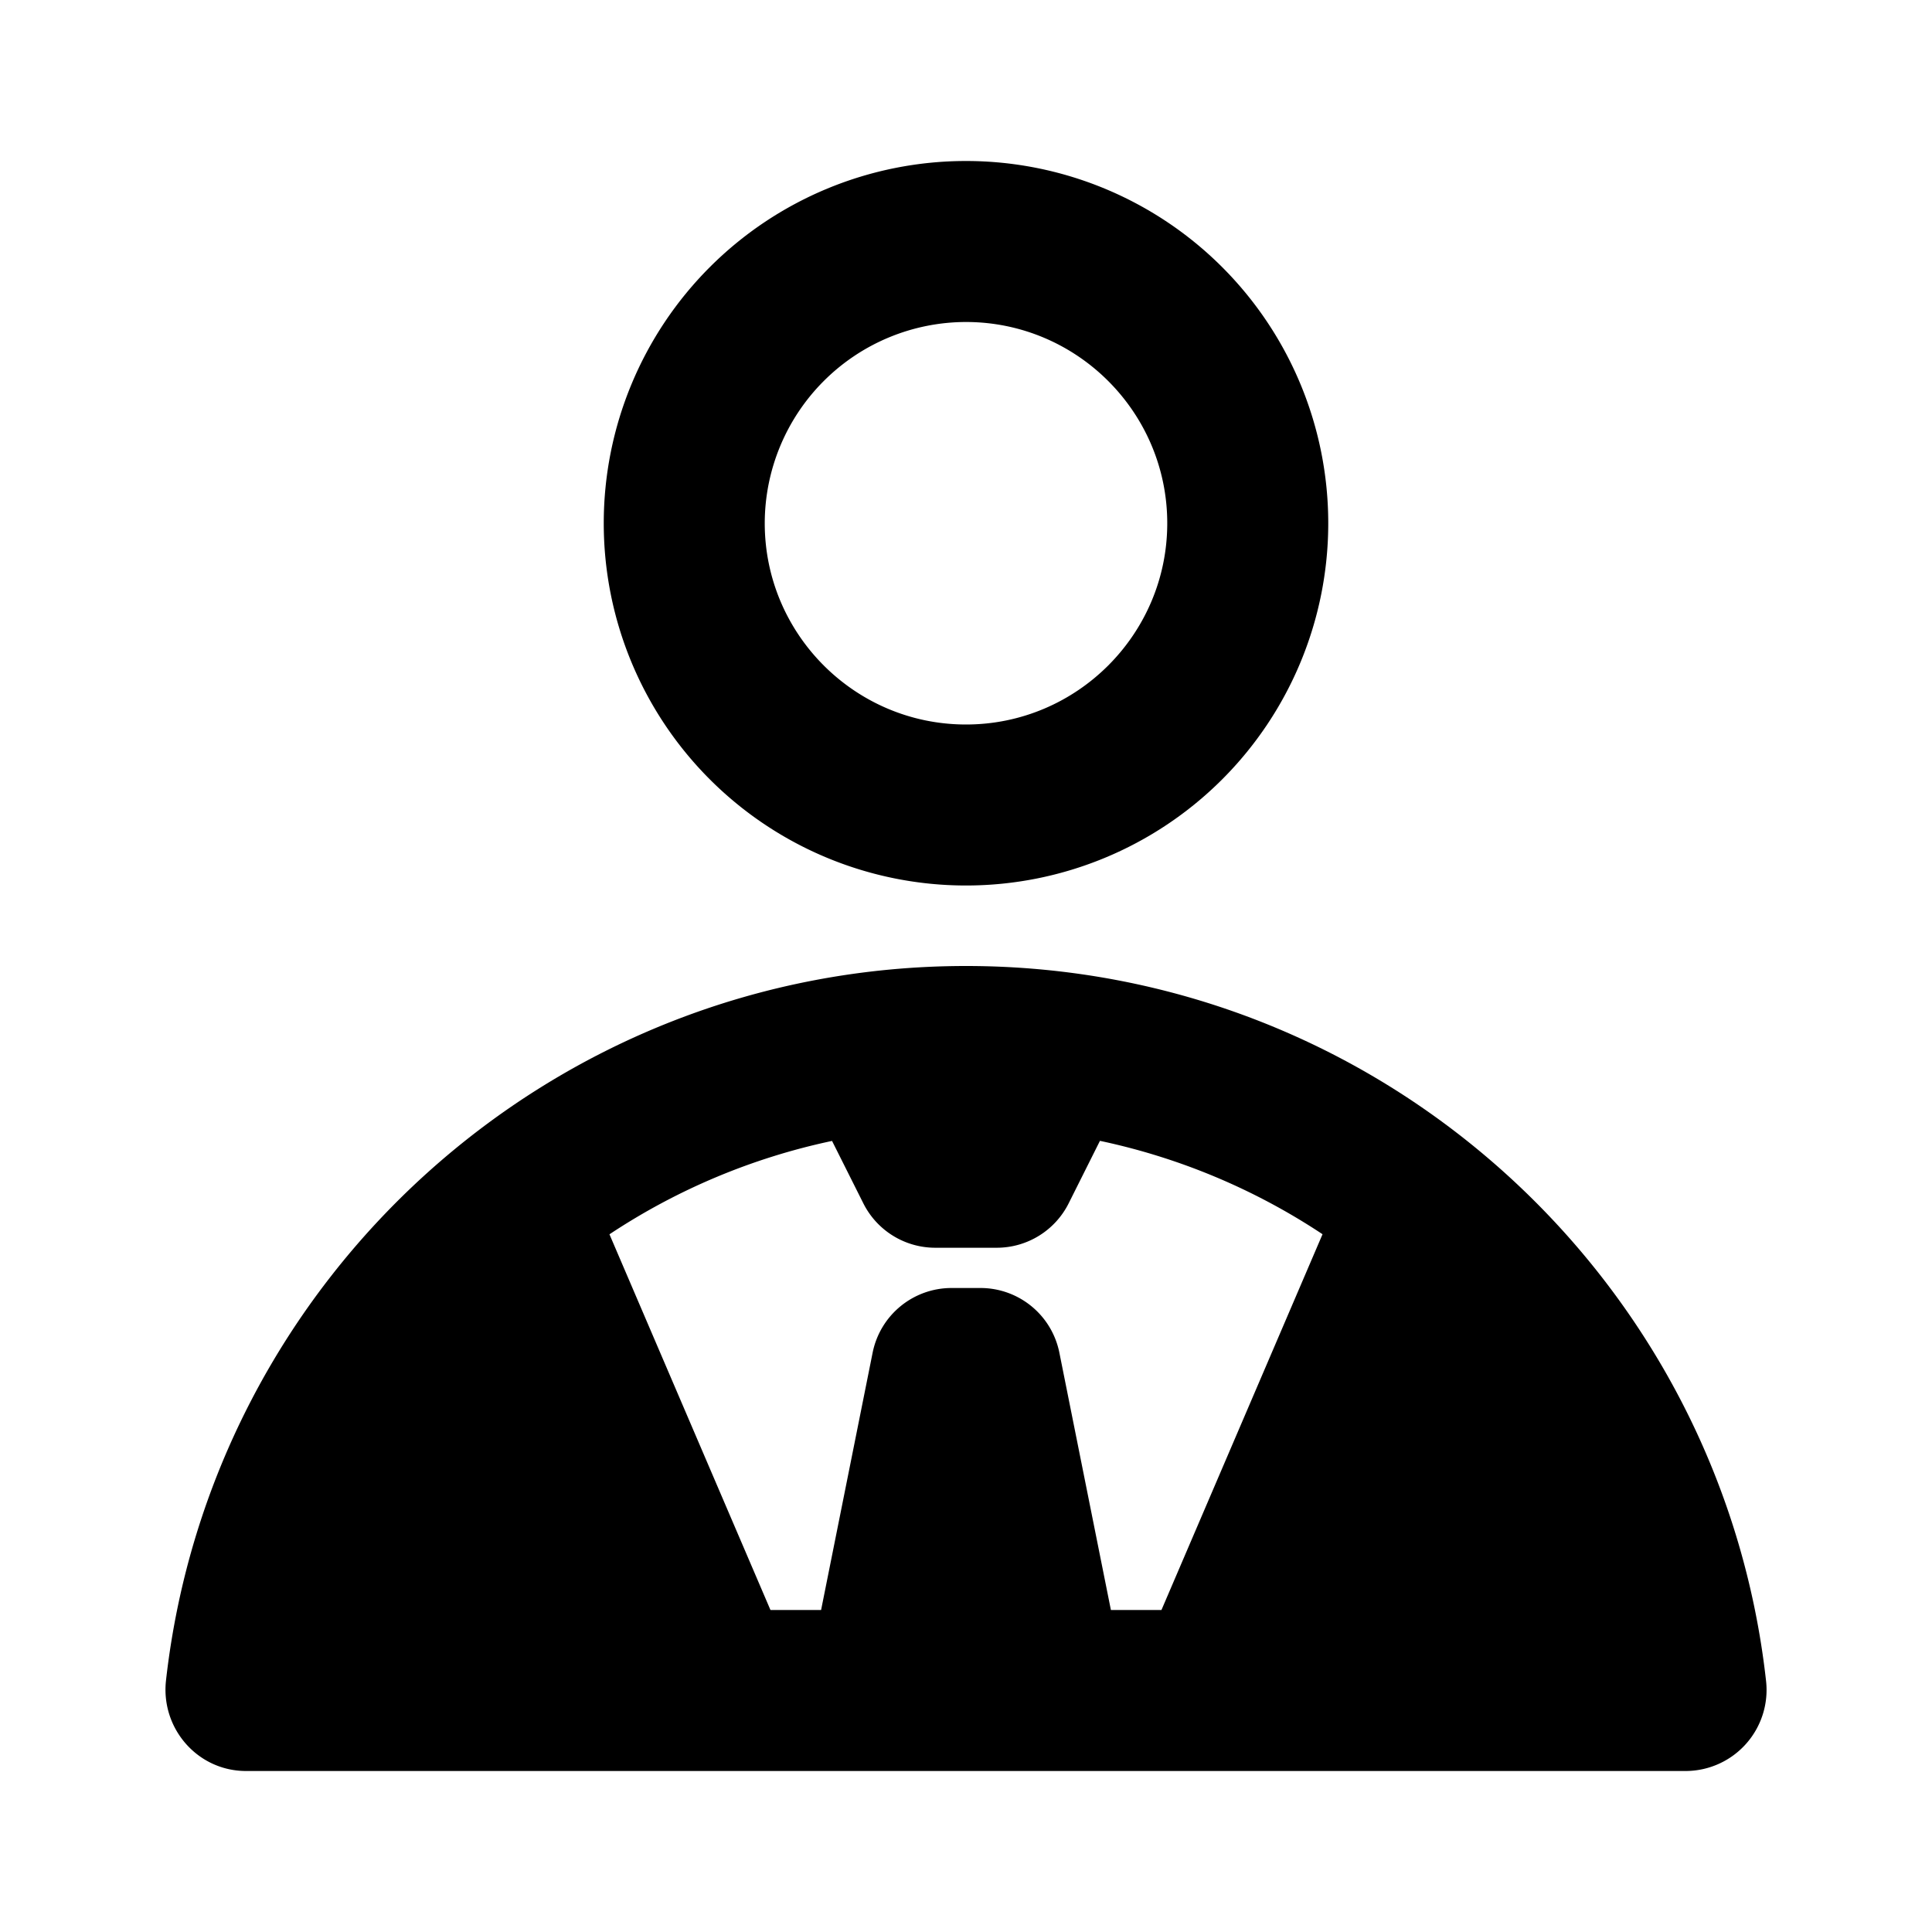 <svg xmlns="http://www.w3.org/2000/svg" width="24" height="24" fill="none" viewBox="0 0 24 24"><path fill="#313234" fill-rule="evenodd" d="M7.5 6.5a4.5 4.5 0 1 1 9 0 4.5 4.5 0 0 1-9 0m7 0C14.5 5.122 13.378 4 12 4a2.503 2.503 0 0 0-2.5 2.5C9.5 7.878 10.621 9 12 9c1.378 0 2.5-1.122 2.5-2.5M2.062 20.876C2.622 15.882 6.857 12 12 12s9.38 3.882 9.938 8.876A1.007 1.007 0 0 1 20.944 22H3.056c-.6 0-1.06-.527-.994-1.124m14.367-5.544a8 8 0 0 0-2.765-1.16l-.388.775a1 1 0 0 1-.894.553h-.764a1 1 0 0 1-.894-.553l-.388-.774a8 8 0 0 0-2.765 1.16l2 4.667h.629l.64-3.196a1 1 0 0 1 .98-.804h.36a1 1 0 0 1 .98.804L13.8 20h.628z" clip-rule="evenodd" style="fill:#313234;fill:color(display-p3 .192 .196 .204);fill-opacity:1"/></svg>